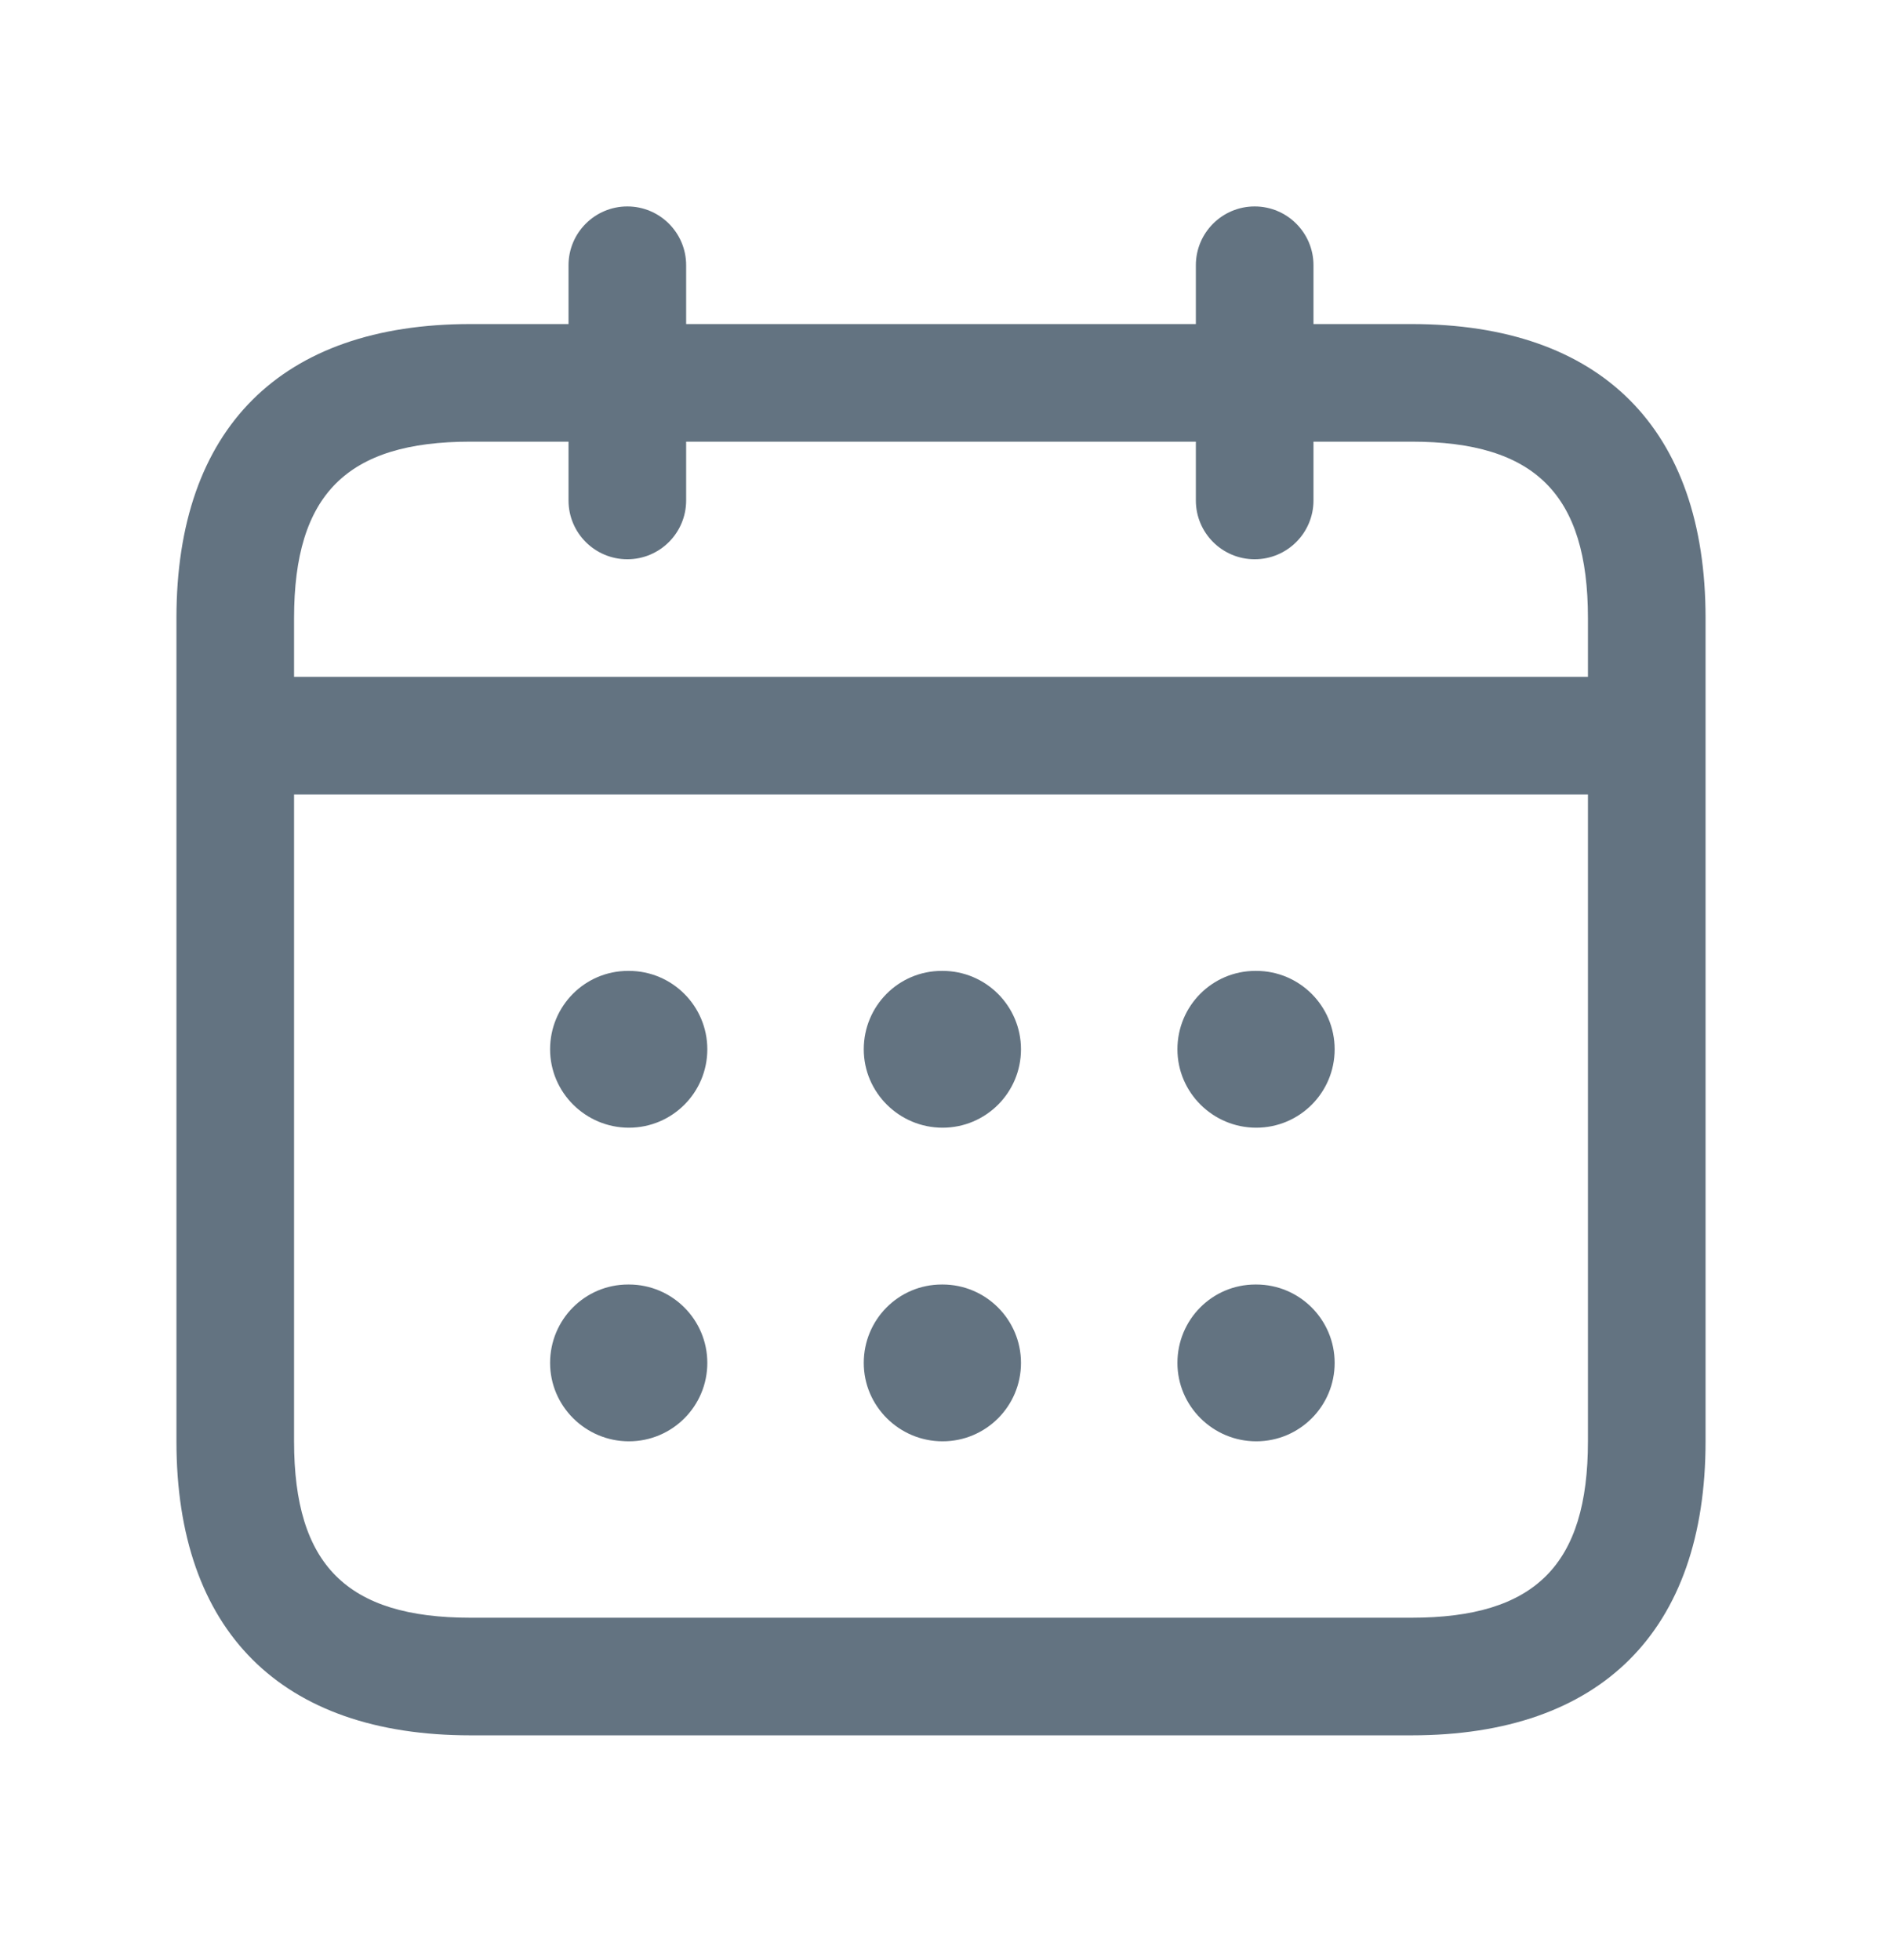 <svg width="24" height="25" viewBox="0 0 24 25" fill="none" xmlns="http://www.w3.org/2000/svg">
<path d="M18 4.133H16.75V3.383C16.75 2.969 16.414 2.633 16 2.633C15.586 2.633 15.25 2.969 15.25 3.383V4.133H8.75V3.383C8.75 2.969 8.414 2.633 8 2.633C7.586 2.633 7.25 2.969 7.25 3.383V4.133H6C3.582 4.133 2.25 5.465 2.25 7.883V18.383C2.25 20.801 3.582 22.133 6 22.133H18C20.418 22.133 21.75 20.801 21.75 18.383V7.883C21.75 5.465 20.418 4.133 18 4.133ZM6 5.633H7.25V6.383C7.25 6.797 7.586 7.133 8 7.133C8.414 7.133 8.75 6.797 8.75 6.383V5.633H15.25V6.383C15.25 6.797 15.586 7.133 16 7.133C16.414 7.133 16.75 6.797 16.75 6.383V5.633H18C19.577 5.633 20.25 6.306 20.25 7.883V8.633H3.75V7.883C3.75 6.306 4.423 5.633 6 5.633ZM18 20.633H6C4.423 20.633 3.75 19.96 3.75 18.383V10.133H20.25V18.383C20.25 19.96 19.577 20.633 18 20.633ZM9.02 13.383C9.02 13.935 8.573 14.383 8.02 14.383C7.468 14.383 7.015 13.935 7.015 13.383C7.015 12.831 7.458 12.383 8.01 12.383H8.02C8.572 12.383 9.02 12.831 9.02 13.383ZM13.02 13.383C13.02 13.935 12.573 14.383 12.02 14.383C11.468 14.383 11.015 13.935 11.015 13.383C11.015 12.831 11.458 12.383 12.01 12.383H12.02C12.572 12.383 13.02 12.831 13.02 13.383ZM17.02 13.383C17.02 13.935 16.573 14.383 16.02 14.383C15.468 14.383 15.015 13.935 15.015 13.383C15.015 12.831 15.458 12.383 16.01 12.383H16.02C16.572 12.383 17.02 12.831 17.02 13.383ZM9.02 17.383C9.02 17.935 8.573 18.383 8.02 18.383C7.468 18.383 7.015 17.935 7.015 17.383C7.015 16.831 7.458 16.383 8.01 16.383H8.02C8.572 16.383 9.02 16.831 9.02 17.383ZM13.02 17.383C13.02 17.935 12.573 18.383 12.02 18.383C11.468 18.383 11.015 17.935 11.015 17.383C11.015 16.831 11.458 16.383 12.01 16.383H12.02C12.572 16.383 13.02 16.831 13.02 17.383ZM17.02 17.383C17.02 17.935 16.573 18.383 16.02 18.383C15.468 18.383 15.015 17.935 15.015 17.383C15.015 16.831 15.458 16.383 16.01 16.383H16.02C16.572 16.383 17.02 16.831 17.02 17.383Z" fill="#637381"/>
</svg>
